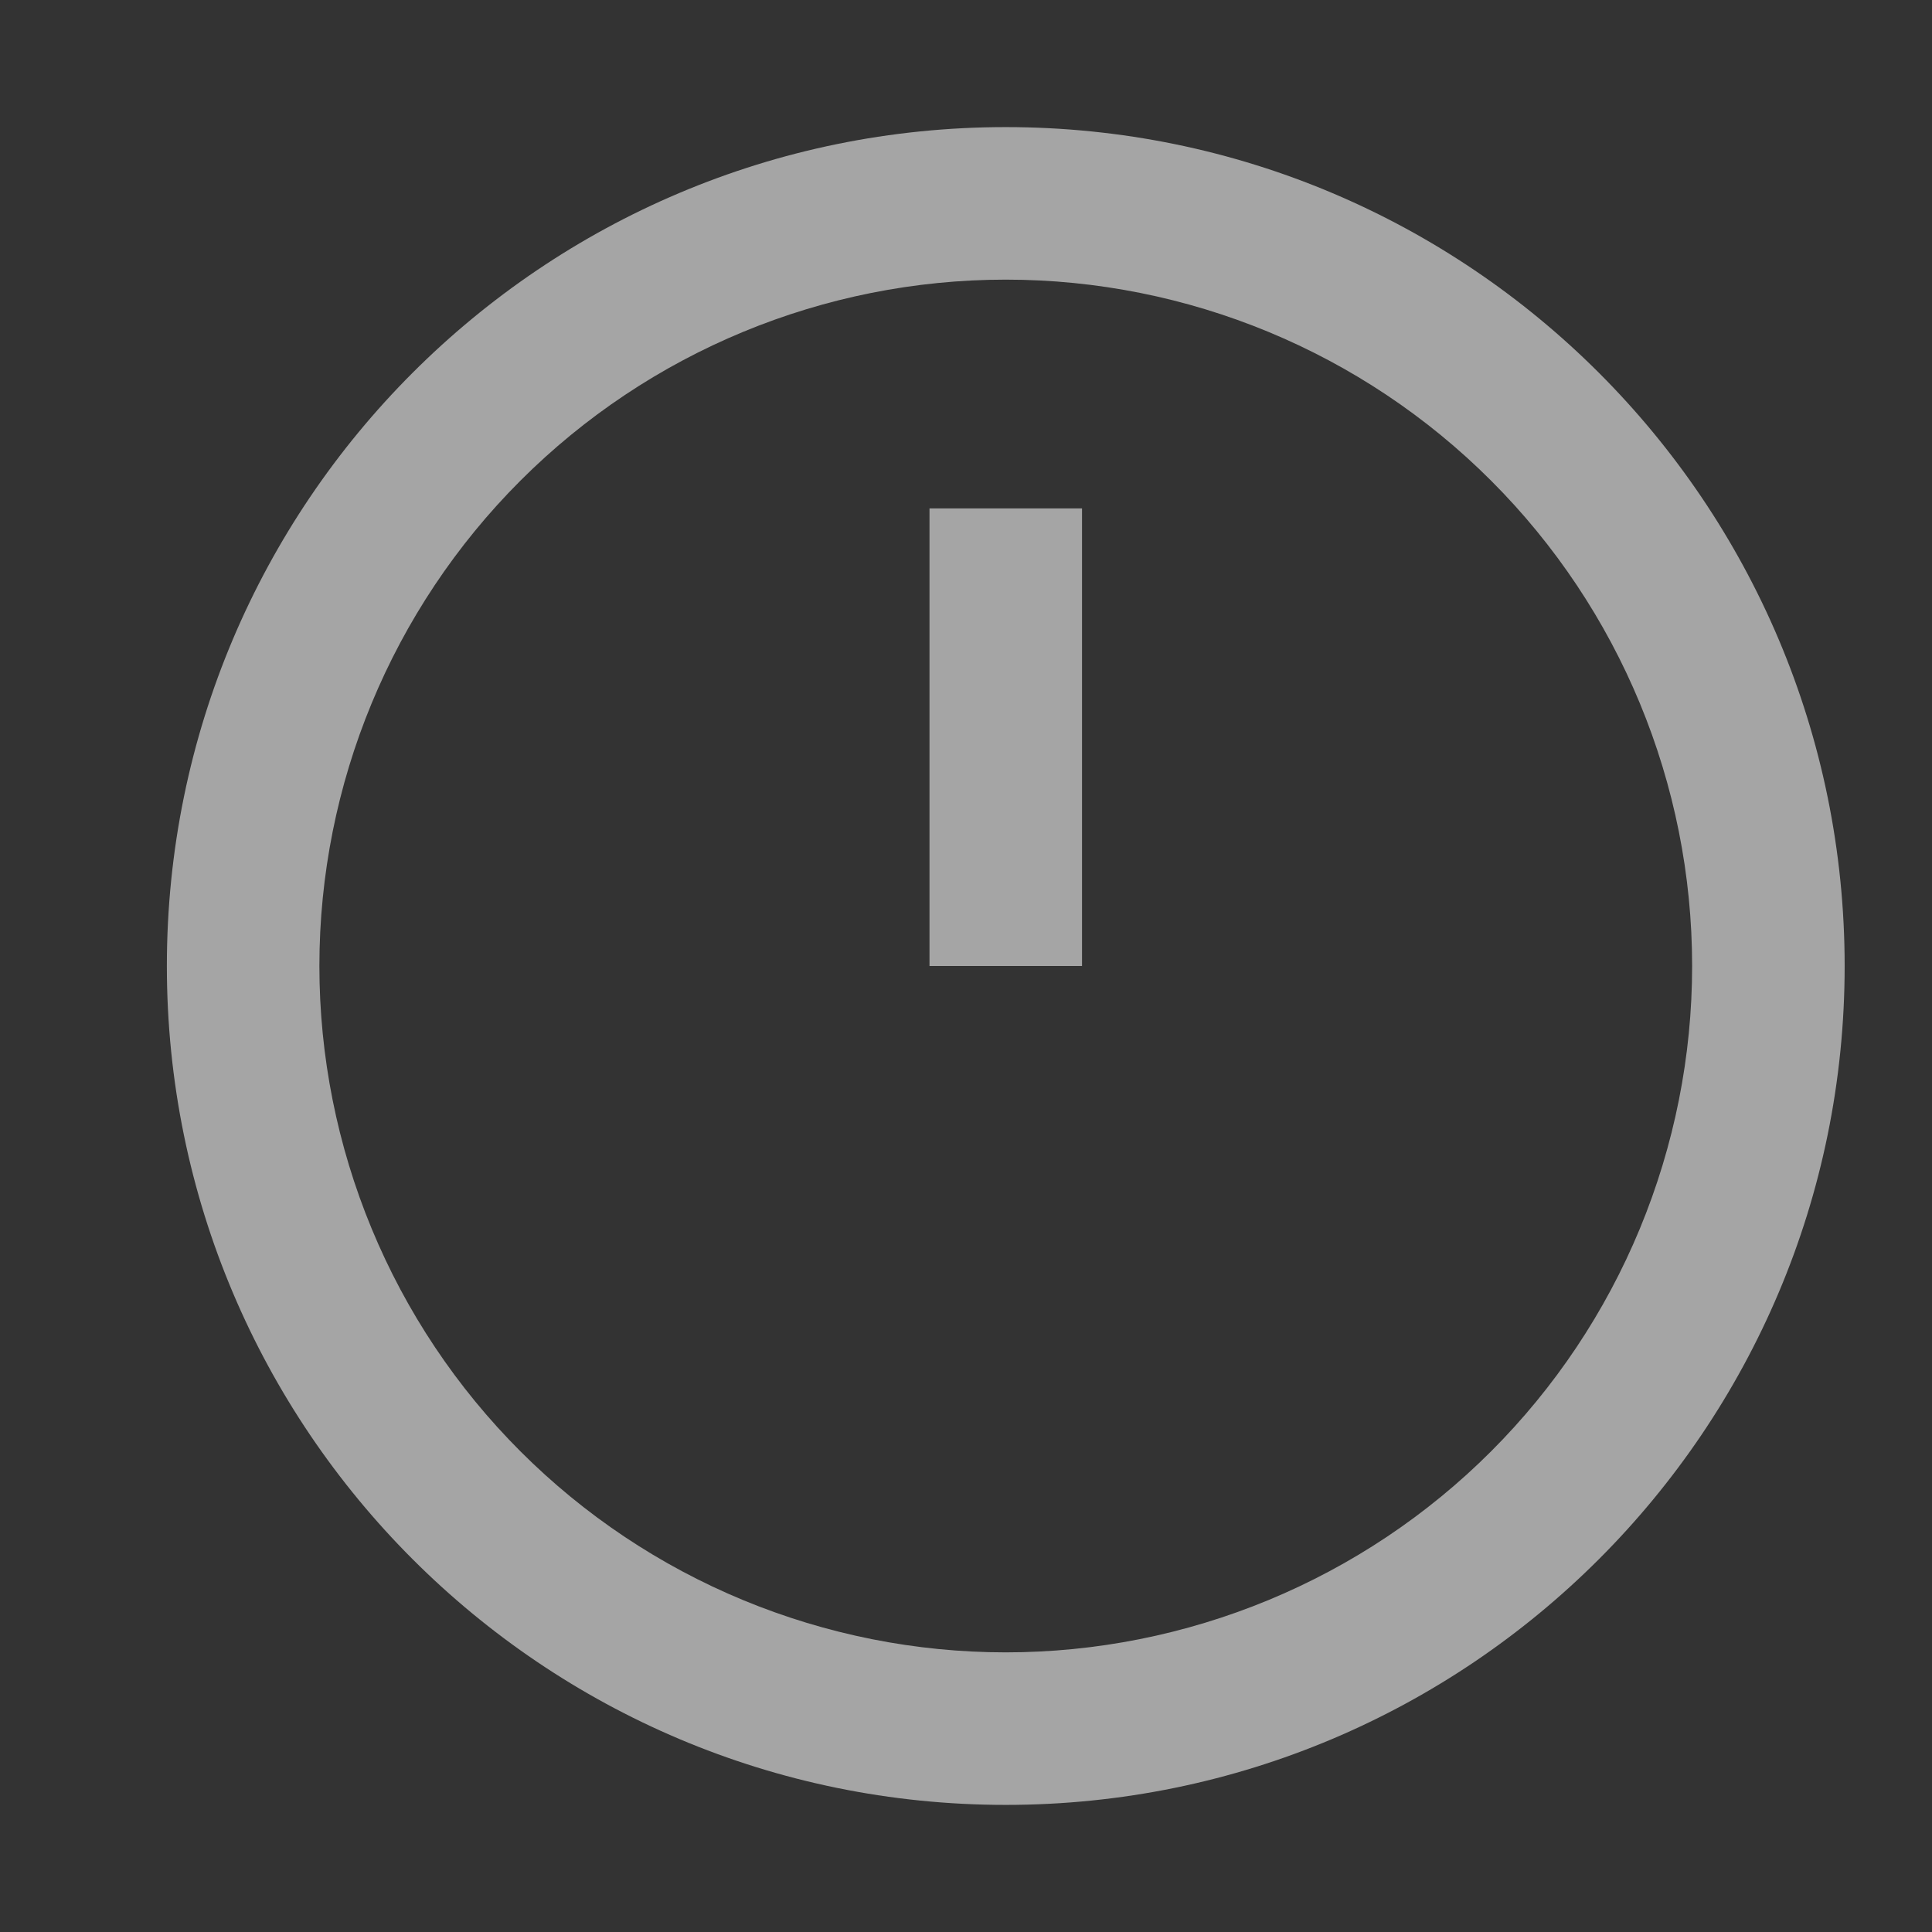 <svg width="19" height="19" viewBox="0 0 19 19" fill="none" xmlns="http://www.w3.org/2000/svg">
<rect x="0" y="0" width="19" height="19" fill="#333333" stroke="none"/>
<g id="nrk:time">
<path id="Vector" fill-rule="evenodd" clip-rule="evenodd" d="M16.641 9.5C16.641 10.386 16.466 11.264 16.127 12.083C15.788 12.902 15.291 13.646 14.664 14.273C14.037 14.9 13.293 15.397 12.474 15.736C11.655 16.075 10.777 16.25 9.891 16.25C9.005 16.25 8.127 16.075 7.308 15.736C6.489 15.397 5.745 14.9 5.118 14.273C4.491 13.646 3.994 12.902 3.655 12.083C3.316 11.264 3.141 10.386 3.141 9.5C3.141 7.71 3.852 5.993 5.118 4.727C6.384 3.461 8.101 2.75 9.891 2.75C11.681 2.75 13.398 3.461 14.664 4.727C15.93 5.993 16.641 7.71 16.641 9.5ZM9.891 17.75C14.447 17.75 18.141 14.056 18.141 9.5C18.141 4.944 14.447 1.25 9.891 1.25C5.335 1.25 1.641 4.944 1.641 9.5C1.641 14.056 5.335 17.75 9.891 17.75ZM10.641 5V9.5H9.141V5H10.641Z" fill="white" fill-opacity="0.56"/>
</g>
</svg>
